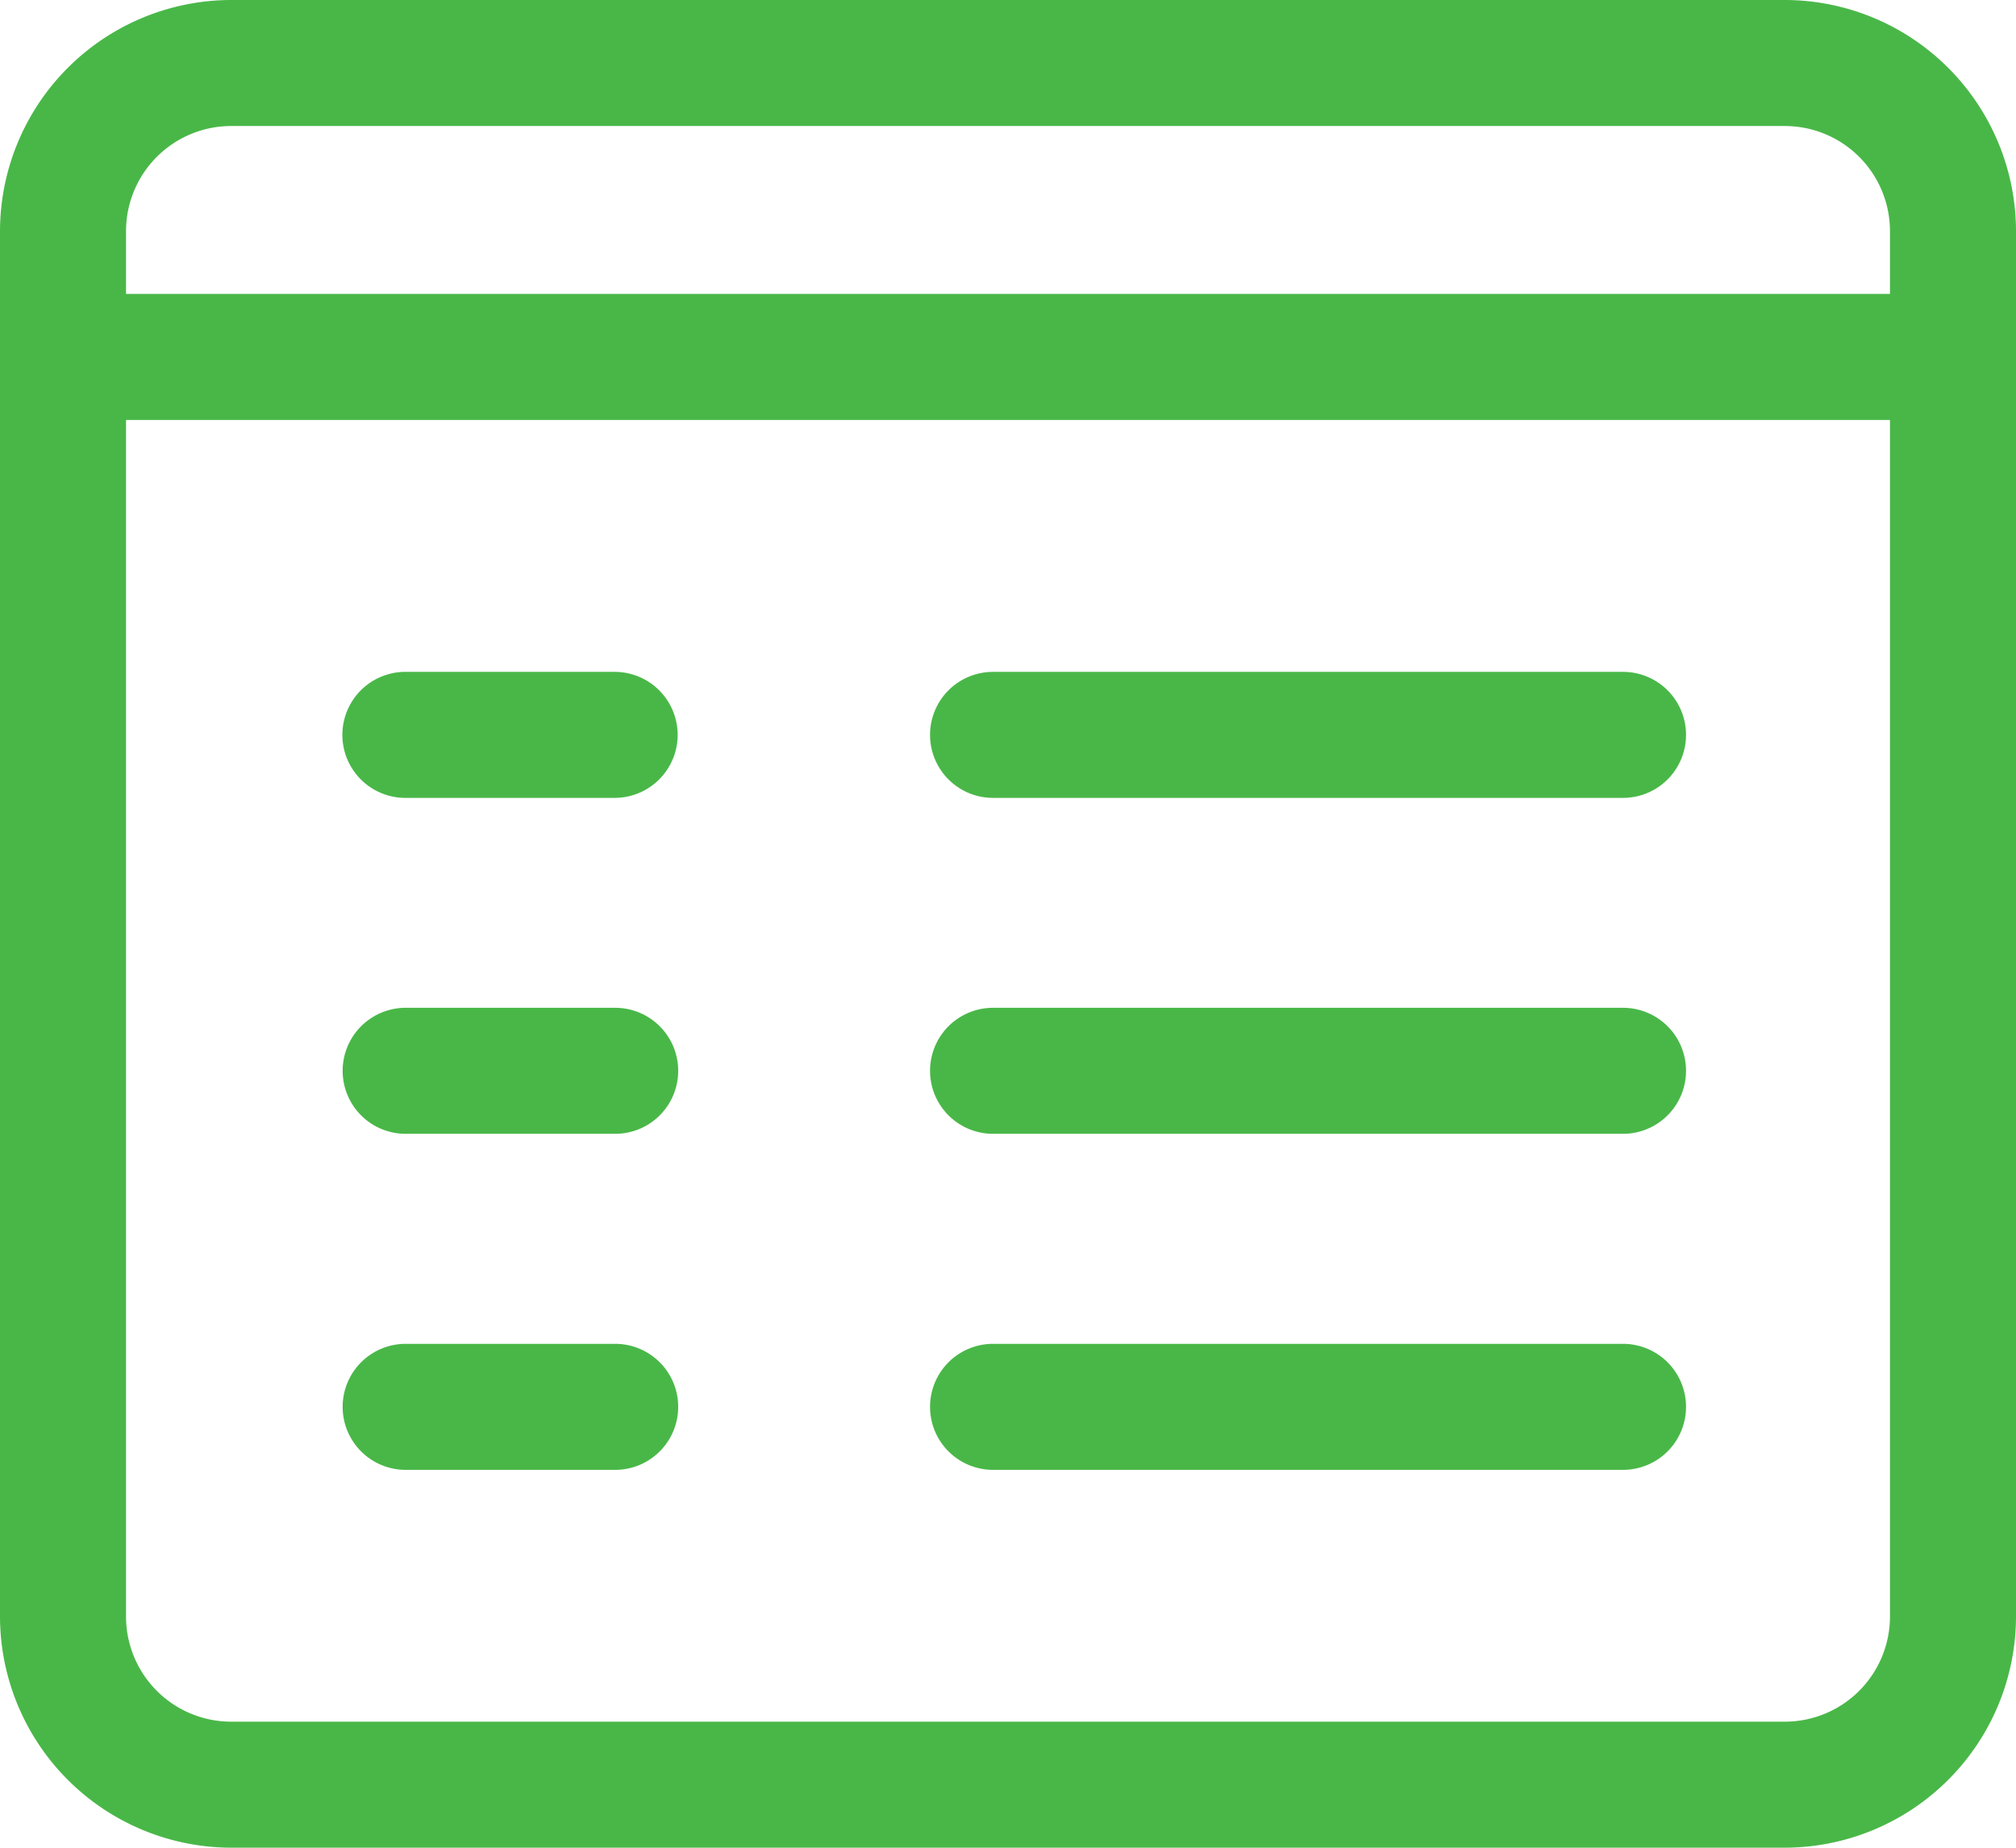 <svg xmlns="http://www.w3.org/2000/svg" width="18.283" height="16.759" viewBox="0 0 18.283 16.759">
  <g id="dashboard" transform="translate(0 -1)">
    <g id="Group_6133" data-name="Group 6133" transform="translate(3.103 7.094)">
      <path id="Path_1714" data-name="Path 1714" d="M6.549,10.143h-1.9A.571.571,0,1,1,4.644,9h1.9a.571.571,0,1,1,0,1.143Z" transform="translate(-4.073 -9)" fill="#49b748"/>
    </g>
    <g id="Group_6134" data-name="Group 6134" transform="translate(8.435 7.094)">
      <path id="Path_1715" data-name="Path 1715" d="M17.358,10.143H11.644a.571.571,0,1,1,0-1.143h5.713a.571.571,0,1,1,0,1.143Z" transform="translate(-11.073 -9)" fill="#49b748"/>
    </g>
    <g id="Group_6135" data-name="Group 6135" transform="translate(3.103 10.141)">
      <path id="Path_1716" data-name="Path 1716" d="M6.549,14.143h-1.9a.571.571,0,0,1,0-1.143h1.9a.571.571,0,0,1,0,1.143Z" transform="translate(-4.073 -13)" fill="#49b748"/>
    </g>
    <g id="Group_6136" data-name="Group 6136" transform="translate(8.435 10.141)">
      <path id="Path_1717" data-name="Path 1717" d="M17.358,14.143H11.644a.571.571,0,0,1,0-1.143h5.713a.571.571,0,0,1,0,1.143Z" transform="translate(-11.073 -13)" fill="#49b748"/>
    </g>
    <g id="Group_6137" data-name="Group 6137" transform="translate(3.103 13.189)">
      <path id="Path_1718" data-name="Path 1718" d="M6.549,18.143h-1.9a.571.571,0,0,1,0-1.143h1.9a.571.571,0,0,1,0,1.143Z" transform="translate(-4.073 -17)" fill="#49b748"/>
    </g>
    <g id="Group_6138" data-name="Group 6138" transform="translate(8.435 13.189)">
      <path id="Path_1719" data-name="Path 1719" d="M17.358,18.143H11.644a.571.571,0,0,1,0-1.143h5.713a.571.571,0,0,1,0,1.143Z" transform="translate(-11.073 -17)" fill="#49b748"/>
    </g>
    <g id="Group_6139" data-name="Group 6139" transform="translate(0 1)">
      <path id="Path_1720" data-name="Path 1720" d="M16.188,17.759H2.095A2.1,2.1,0,0,1,0,15.664V3.095A2.1,2.1,0,0,1,2.095,1H16.188a2.1,2.1,0,0,1,2.095,2.095V15.664A2.1,2.1,0,0,1,16.188,17.759ZM2.095,2.143a.954.954,0,0,0-.952.952V15.664a.954.954,0,0,0,.952.952H16.188a.954.954,0,0,0,.952-.952V3.095a.954.954,0,0,0-.952-.952Z" transform="translate(0 -1)" fill="#49b748"/>
    </g>
    <g id="Group_6140" data-name="Group 6140" transform="translate(0 3.666)">
      <path id="Path_1721" data-name="Path 1721" d="M17.712,5.643H.571a.571.571,0,1,1,0-1.143h17.14a.571.571,0,1,1,0,1.143Z" transform="translate(0 -4.5)" fill="#49b748"/>
    </g>
  </g>
</svg>
